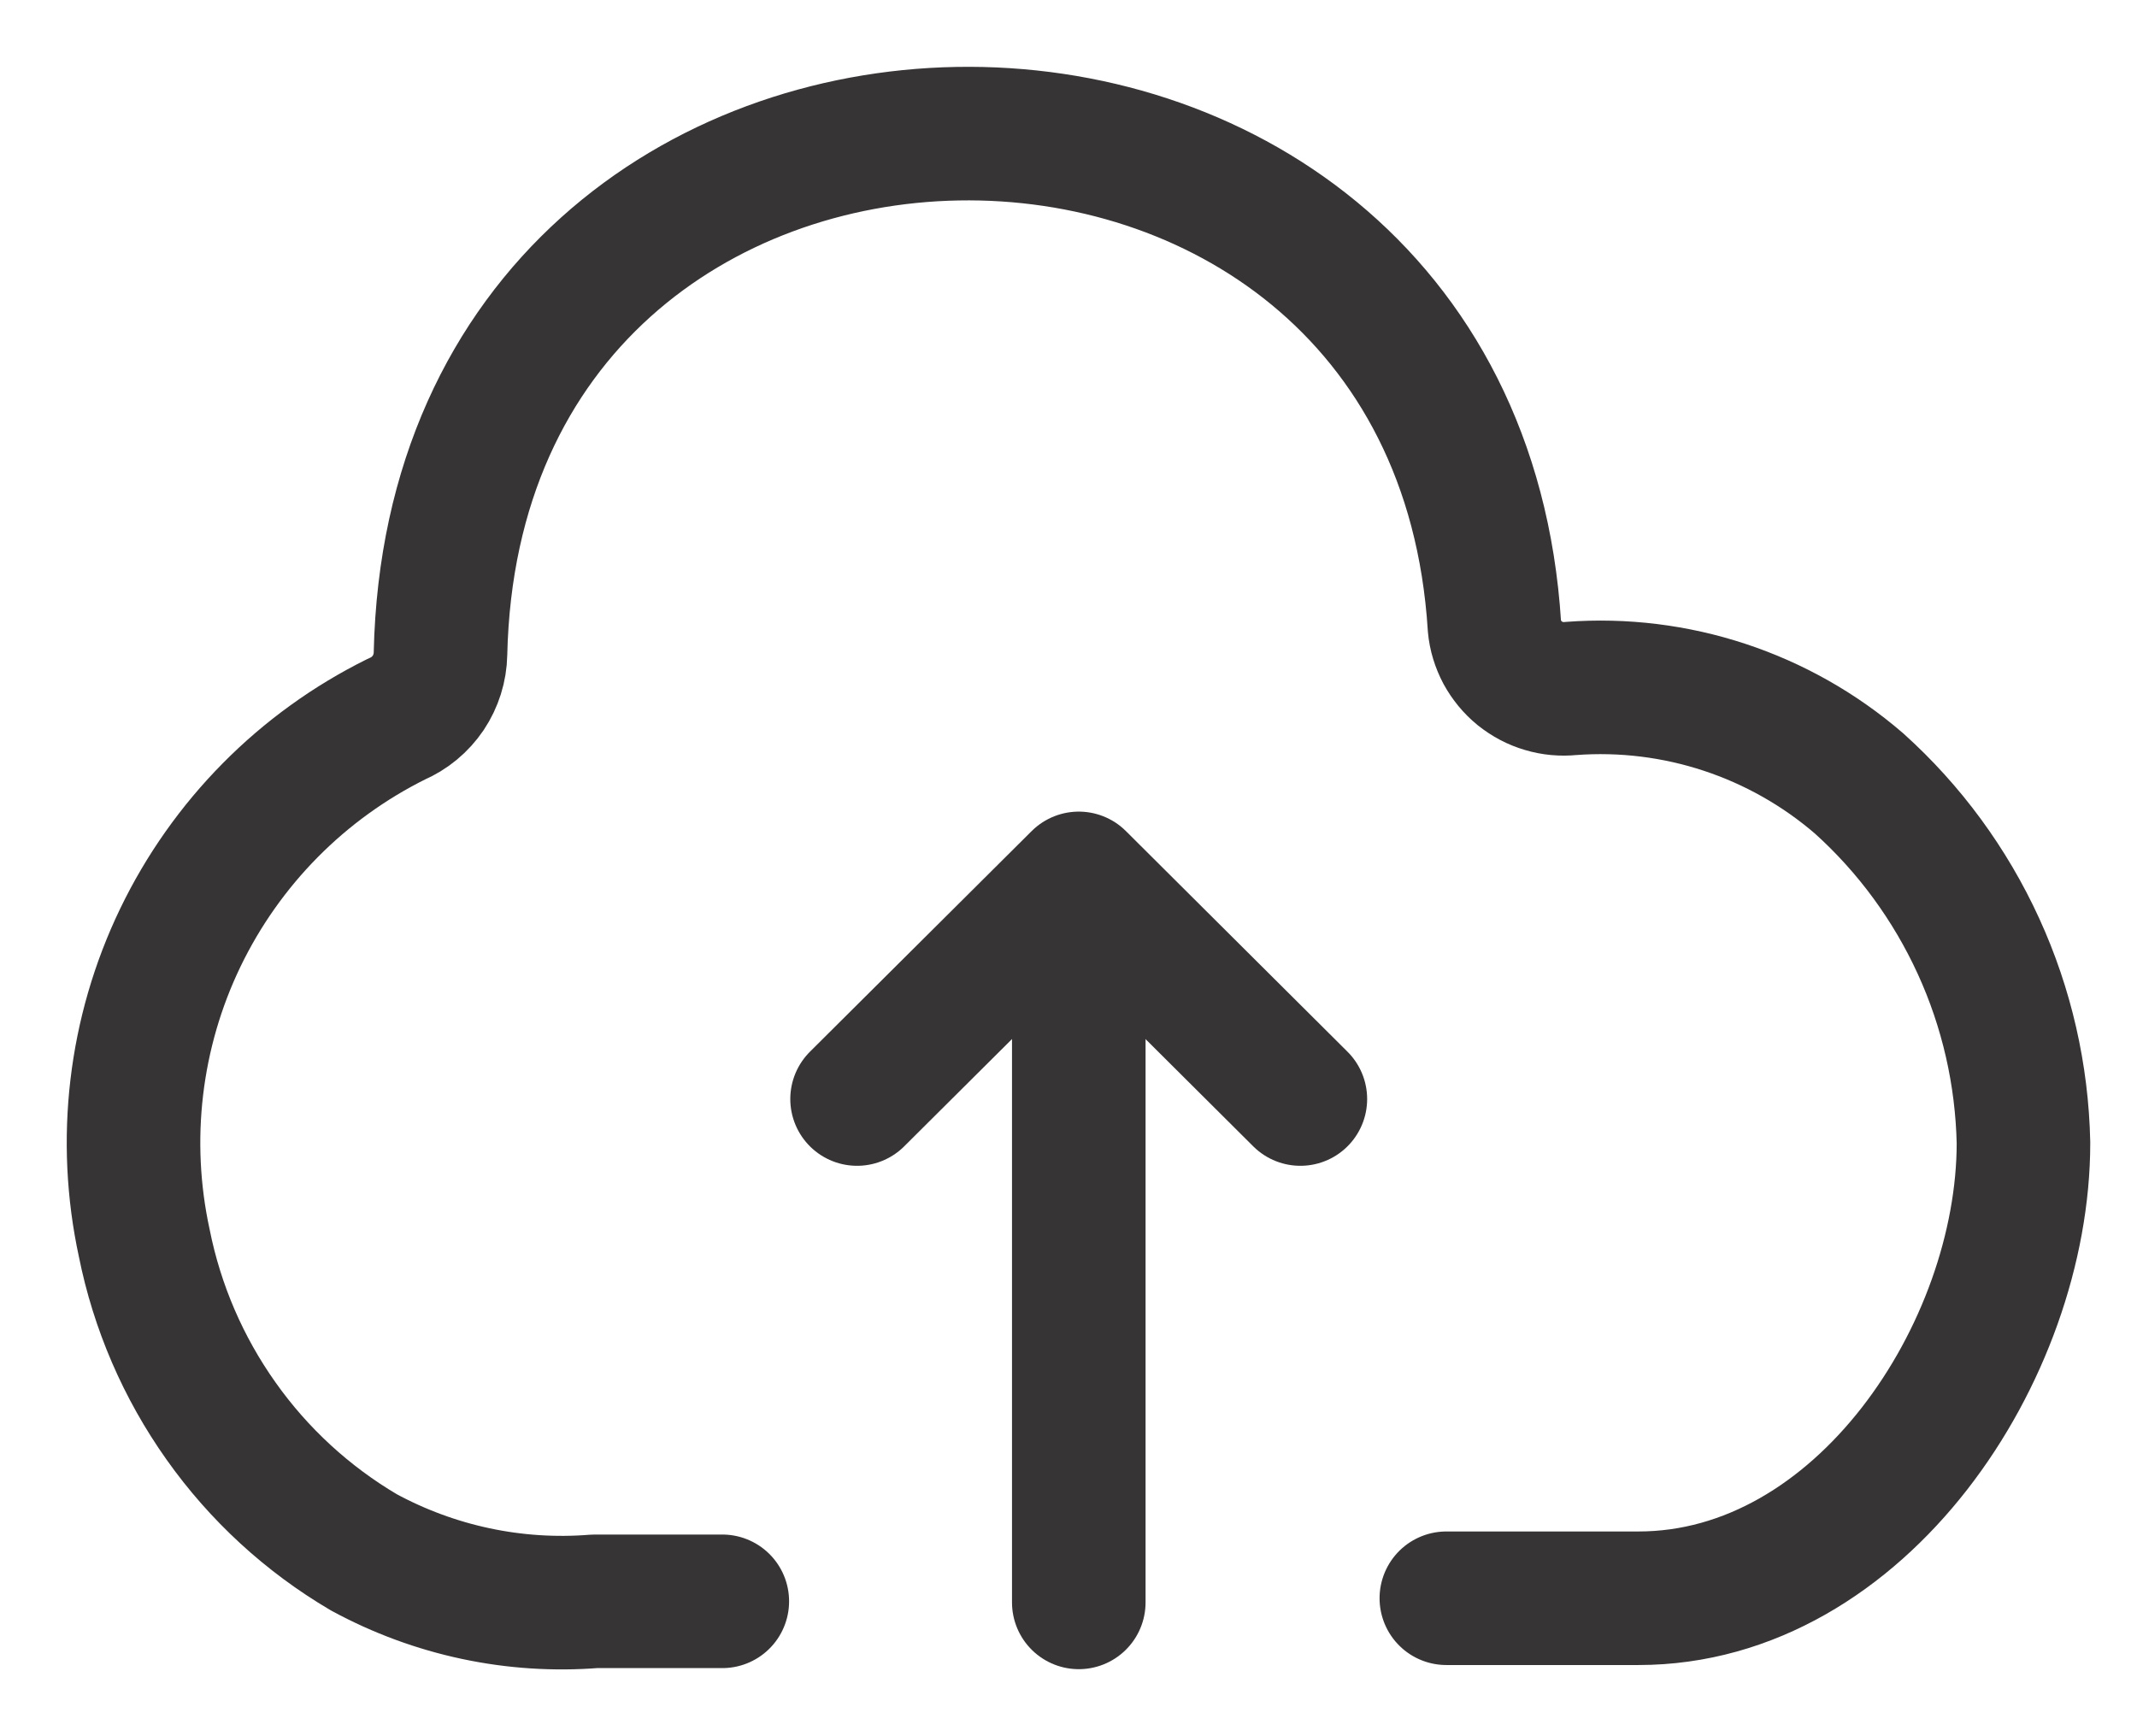 <svg width="16" height="13" viewBox="0 0 16 13" fill="none" xmlns="http://www.w3.org/2000/svg">
<path d="M10.829 11.967H12.267C13.934 11.967 15.15 10.117 15.15 8.557C15.139 8.048 15.025 7.547 14.813 7.084C14.601 6.621 14.297 6.206 13.919 5.866C13.323 5.352 12.547 5.096 11.762 5.155C11.694 5.162 11.625 5.156 11.559 5.136C11.493 5.117 11.432 5.084 11.378 5.041C11.325 4.998 11.281 4.944 11.248 4.884C11.216 4.823 11.195 4.757 11.189 4.688C10.875 -0.297 3.413 -0.228 3.298 4.895C3.296 4.999 3.264 5.101 3.206 5.188C3.147 5.275 3.065 5.343 2.969 5.384C2.262 5.734 1.693 6.31 1.35 7.021C1.008 7.731 0.913 8.536 1.08 9.307C1.176 9.787 1.372 10.241 1.655 10.64C1.938 11.04 2.303 11.375 2.724 11.623C3.253 11.91 3.853 12.038 4.452 11.99H5.408" stroke="#373435" stroke-linecap="round" stroke-linejoin="round"/>
<path d="M8.077 11.998V6.699" stroke="#373435" stroke-linecap="round" stroke-linejoin="round"/>
<path d="M6.417 8.229L8.077 6.577L9.736 8.229" stroke="#373435" stroke-linecap="round" stroke-linejoin="round"/>
</svg>
